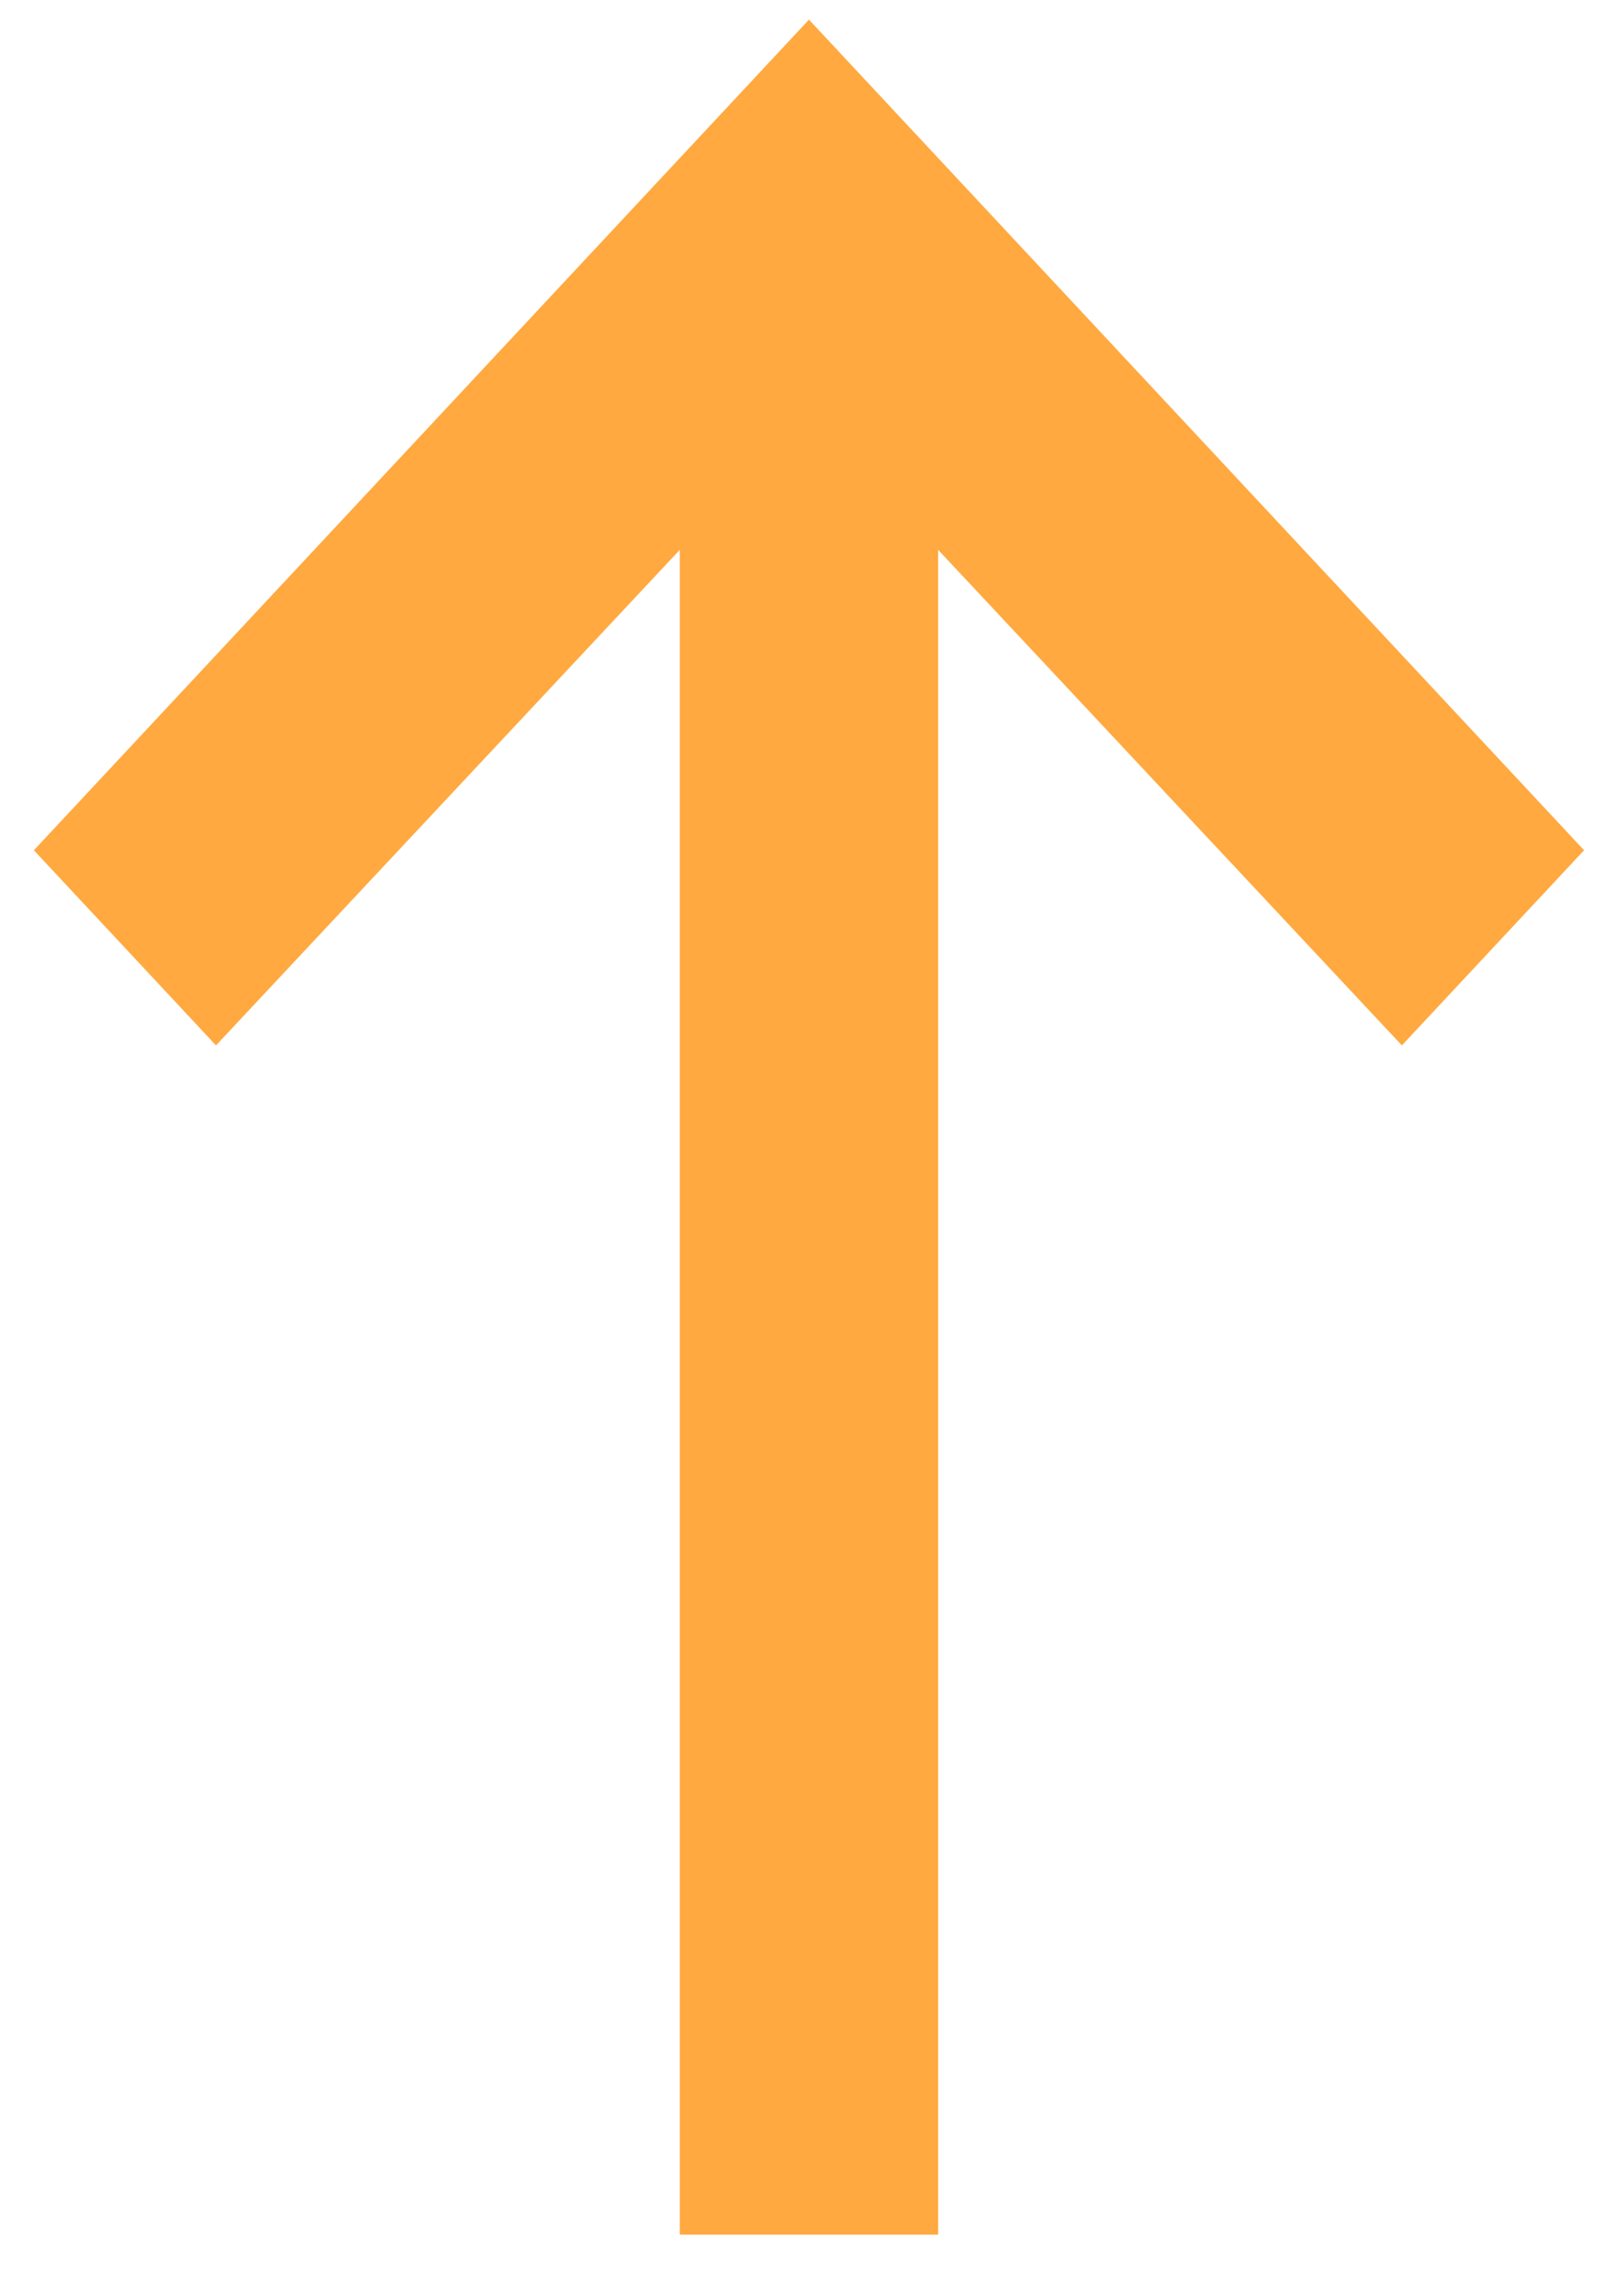 <svg width="22" height="31" viewBox="0 0 22 31" fill="none" xmlns="http://www.w3.org/2000/svg">
    <path d="M12.709 7.447L18.991 14.159L21.459 11.516L10.959 0.266L0.459 11.516L2.926 14.159L9.209 7.447V30.266H12.709V7.447Z" fill="#FFA940" />
</svg>
    